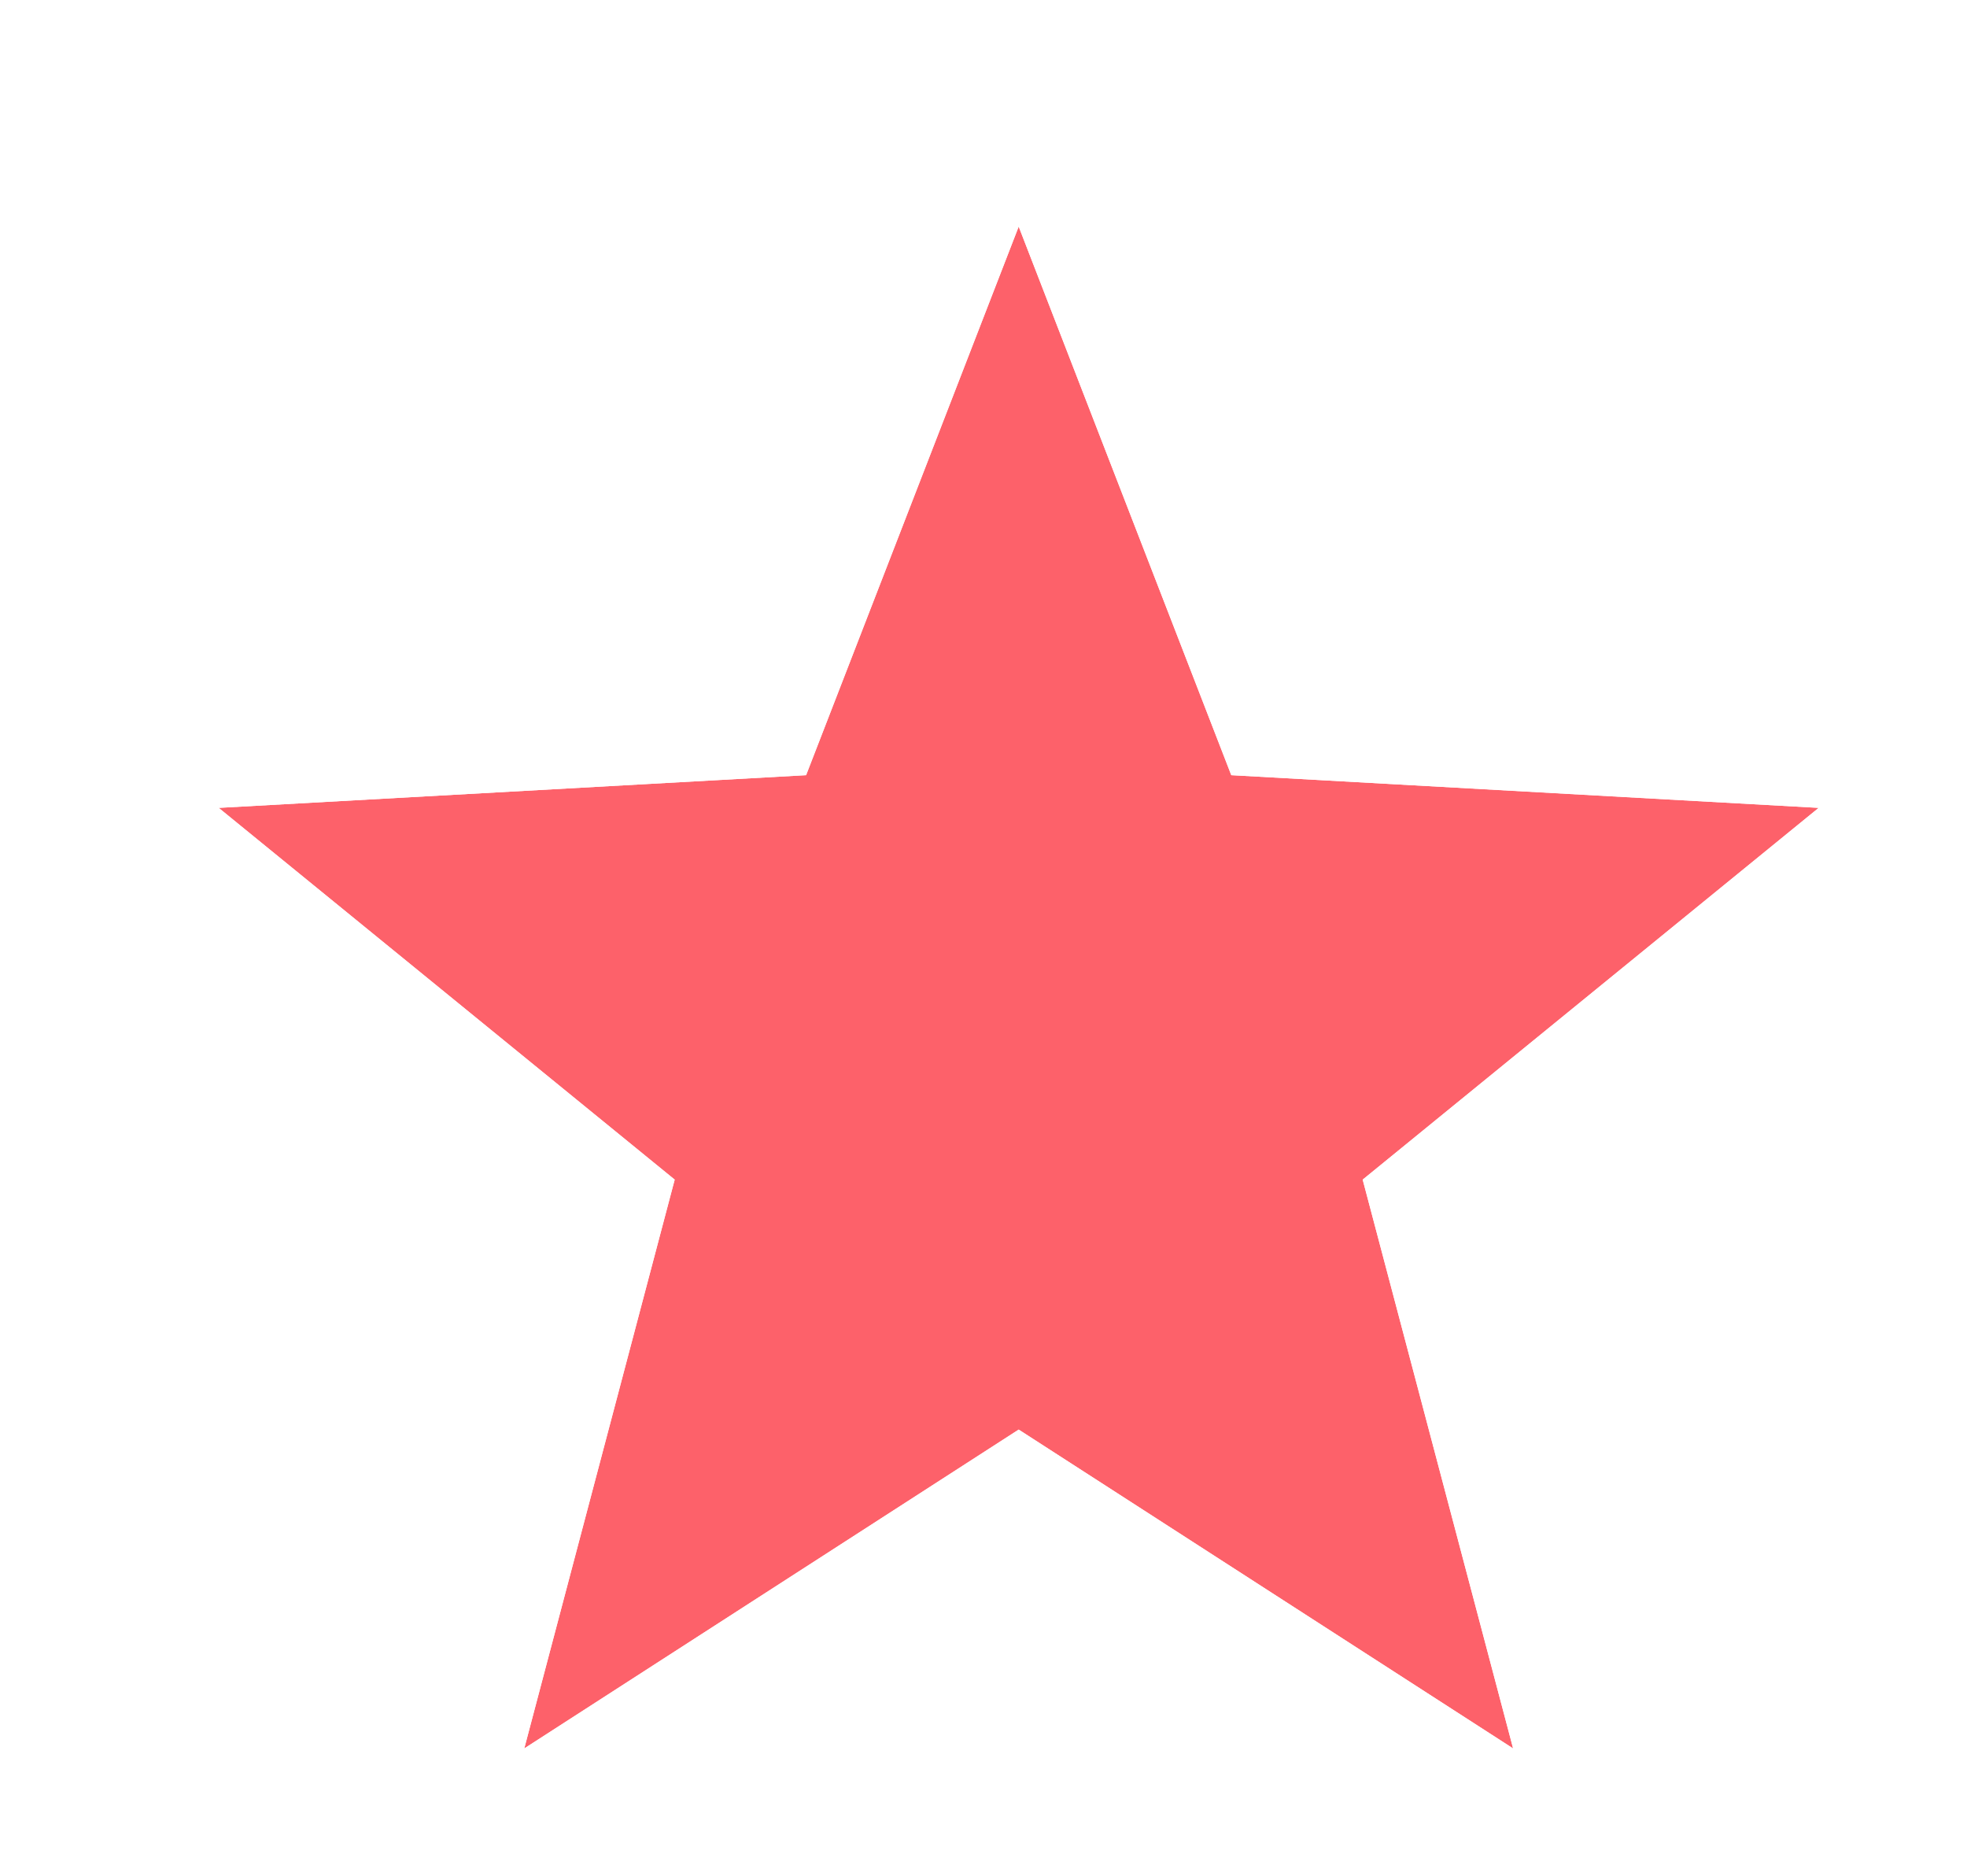 <svg width="281" height="268" viewBox="0 0 281 268" fill="none" xmlns="http://www.w3.org/2000/svg">
<g filter="url(#filter0_d_221_1064)">
<path d="M135.527 22.362L165.899 100.724L249.811 105.394L184.669 158.494L206.159 239.743L135.527 194.198L64.896 239.743L86.385 158.494L21.244 105.394L105.156 100.724L135.527 22.362Z" fill="#FD616A"/>
<path d="M139.257 20.916L135.527 11.293L131.798 20.916L102.358 96.874L21.021 101.4L10.717 101.974L18.716 108.494L81.859 159.965L61.029 238.72L58.39 248.697L67.064 243.104L135.527 198.958L203.991 243.104L212.665 248.697L210.026 238.72L189.196 159.965L252.339 108.494L260.338 101.974L250.034 101.4L168.696 96.874L139.257 20.916Z" stroke="white" stroke-width="8"/>
</g>
<defs>
<filter id="filter0_d_221_1064" x="0.189" y="0.225" width="280.676" height="267.427" filterUnits="userSpaceOnUse" color-interpolation-filters="sRGB">
<feFlood flood-opacity="0" result="BackgroundImageFix"/>
<feColorMatrix in="SourceAlpha" type="matrix" values="0 0 0 0 0 0 0 0 0 0 0 0 0 0 0 0 0 0 127 0" result="hardAlpha"/>
<feOffset dx="10" dy="10"/>
<feComposite in2="hardAlpha" operator="out"/>
<feColorMatrix type="matrix" values="0 0 0 0 0.913 0 0 0 0 0.958 0 0 0 0 0.395 0 0 0 1 0"/>
<feBlend mode="normal" in2="BackgroundImageFix" result="effect1_dropShadow_221_1064"/>
<feBlend mode="normal" in="SourceGraphic" in2="effect1_dropShadow_221_1064" result="shape"/>
</filter>
</defs>
</svg>
